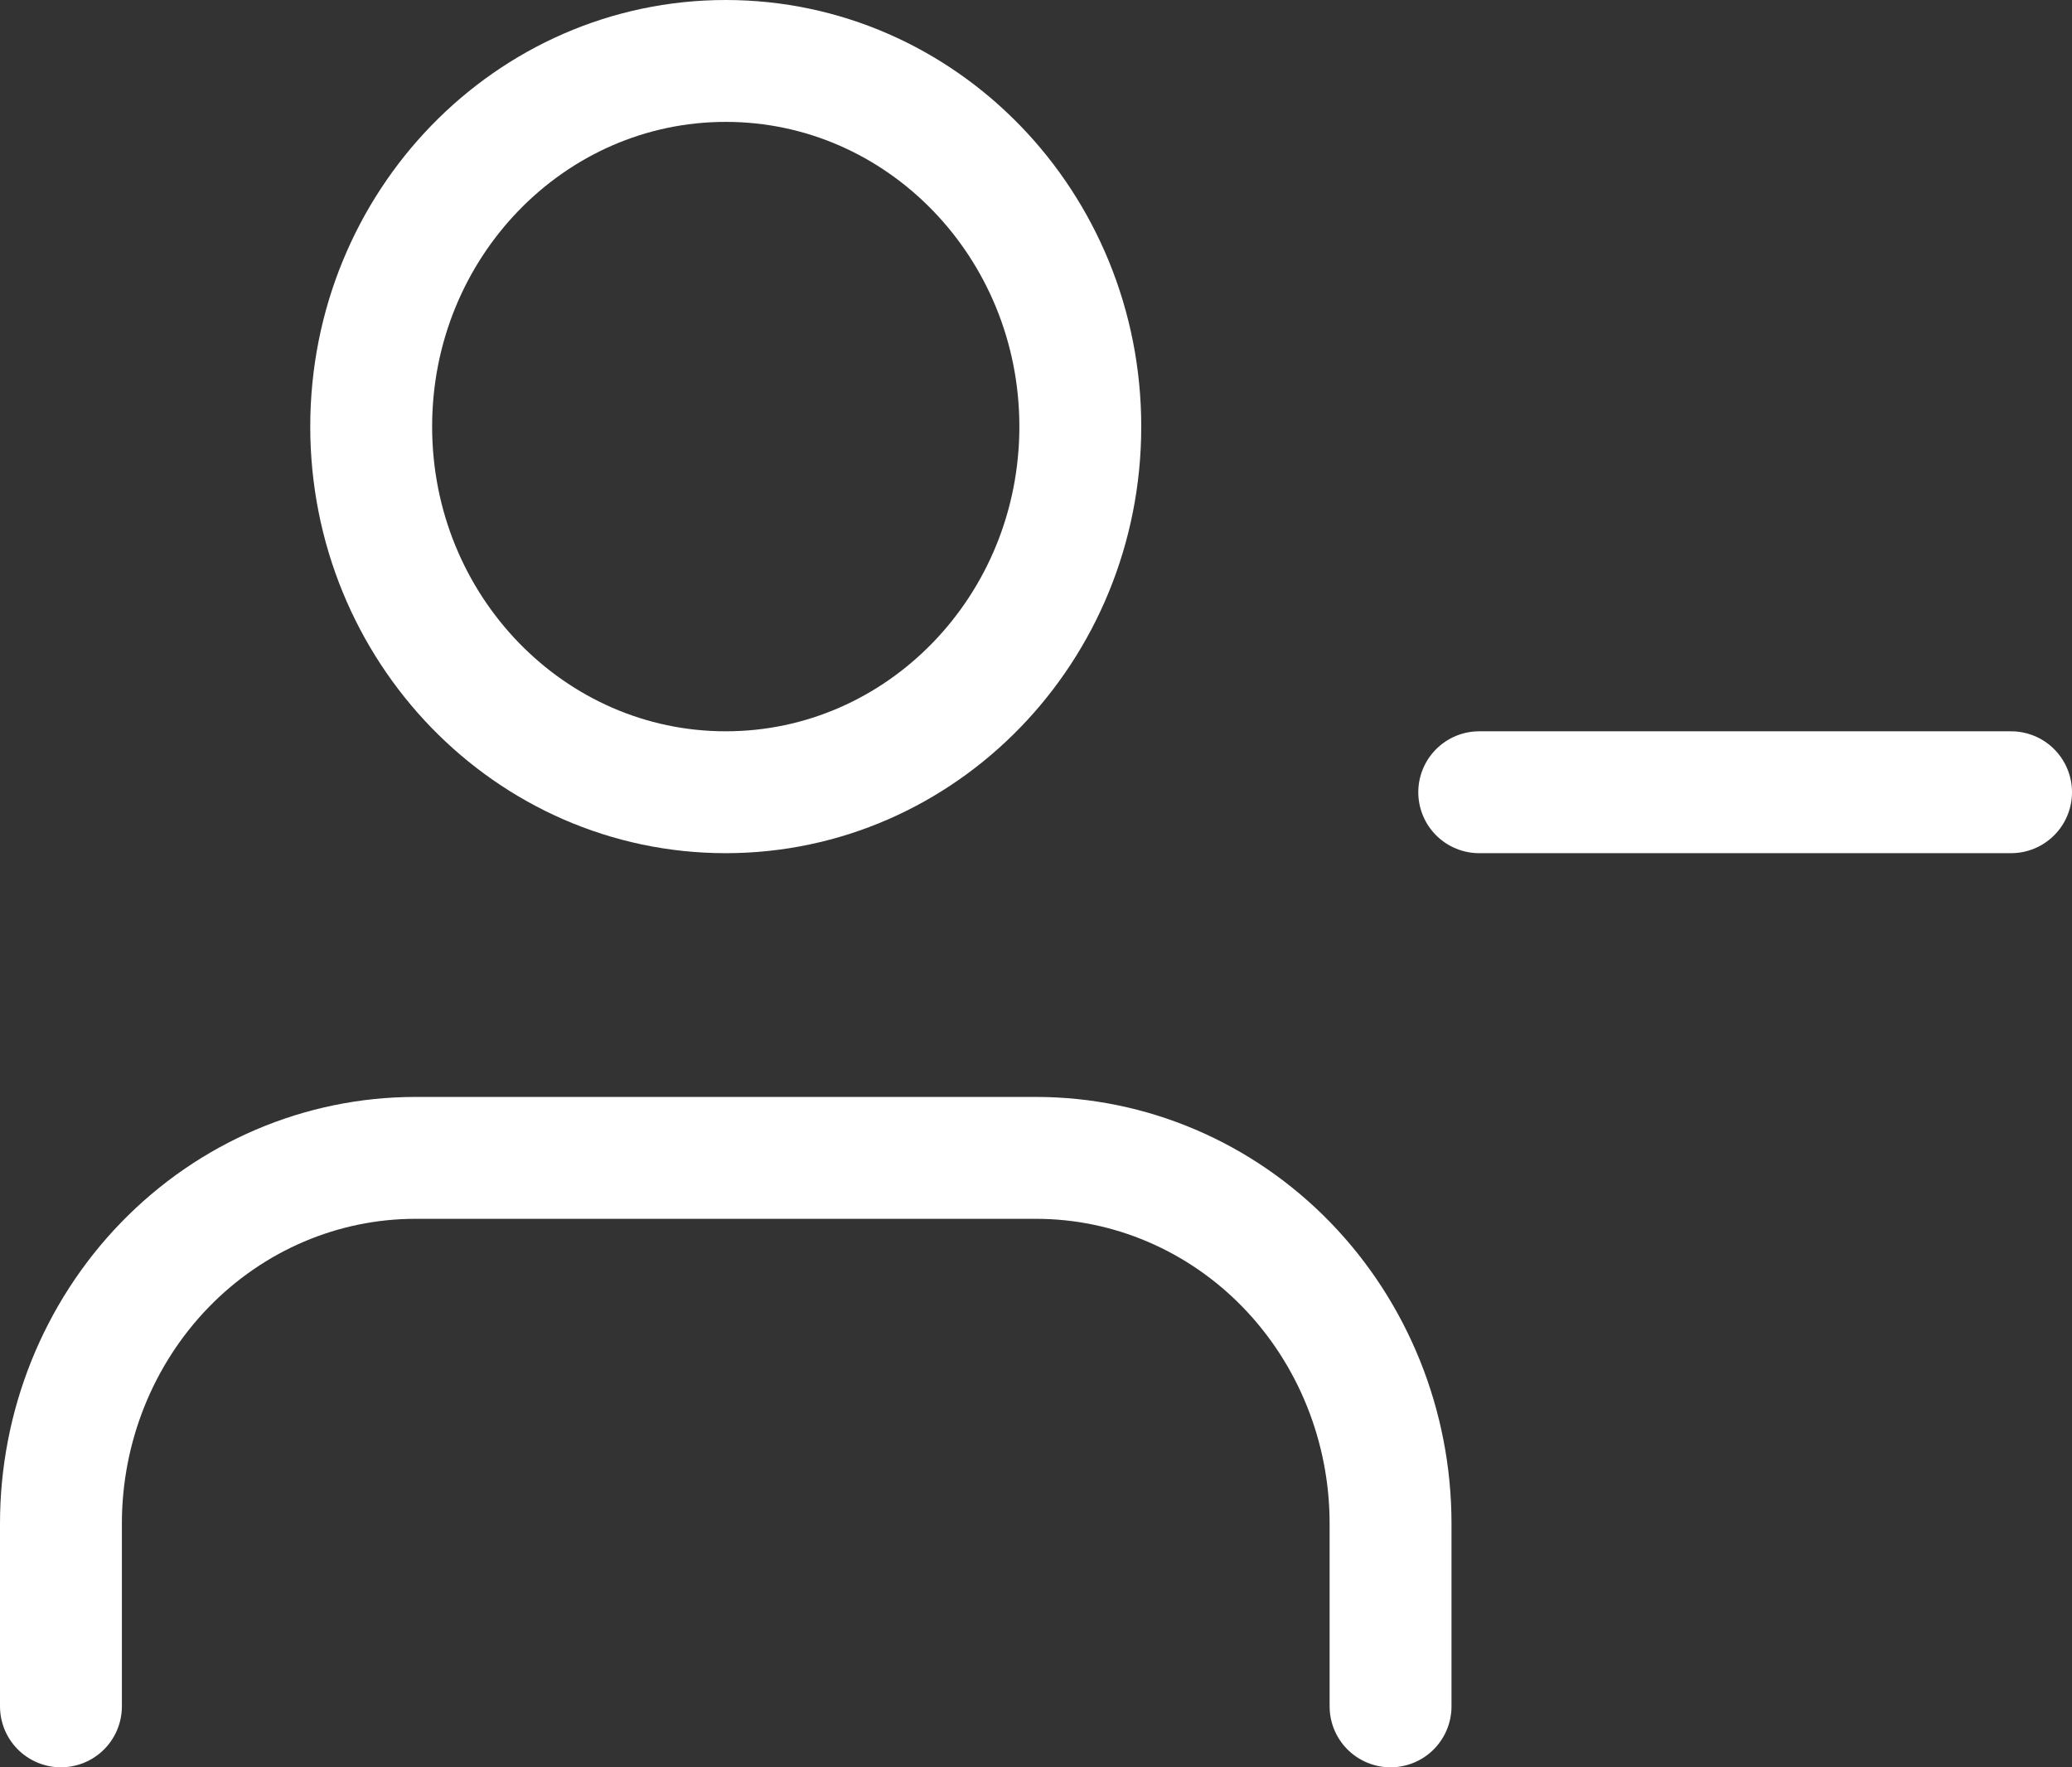 <svg width="34" height="29" viewBox="0 0 34 29" fill="none" xmlns="http://www.w3.org/2000/svg">
<rect x="0" y="0" width="34" height="29" fill="#333333" stroke="none"/>
<path d="M22.818 28V25C22.818 23.409 22.205 21.883 21.114 20.757C20.023 19.632 18.543 19 17 19H6.818C5.275 19 3.795 19.632 2.704 20.757C1.613 21.883 1 23.409 1 25V28" stroke="white" stroke-width="2" stroke-linecap="round" stroke-linejoin="round"/>
<path d="M11.909 13C15.122 13 17.727 10.314 17.727 7C17.727 3.686 15.122 1 11.909 1C8.696 1 6.091 3.686 6.091 7C6.091 10.314 8.696 13 11.909 13Z" stroke="white" stroke-width="2" stroke-linecap="round" stroke-linejoin="round"/>
<path d="M33 13H24.273" stroke="white" stroke-width="2" stroke-linecap="round" stroke-linejoin="round"/>
</svg>

